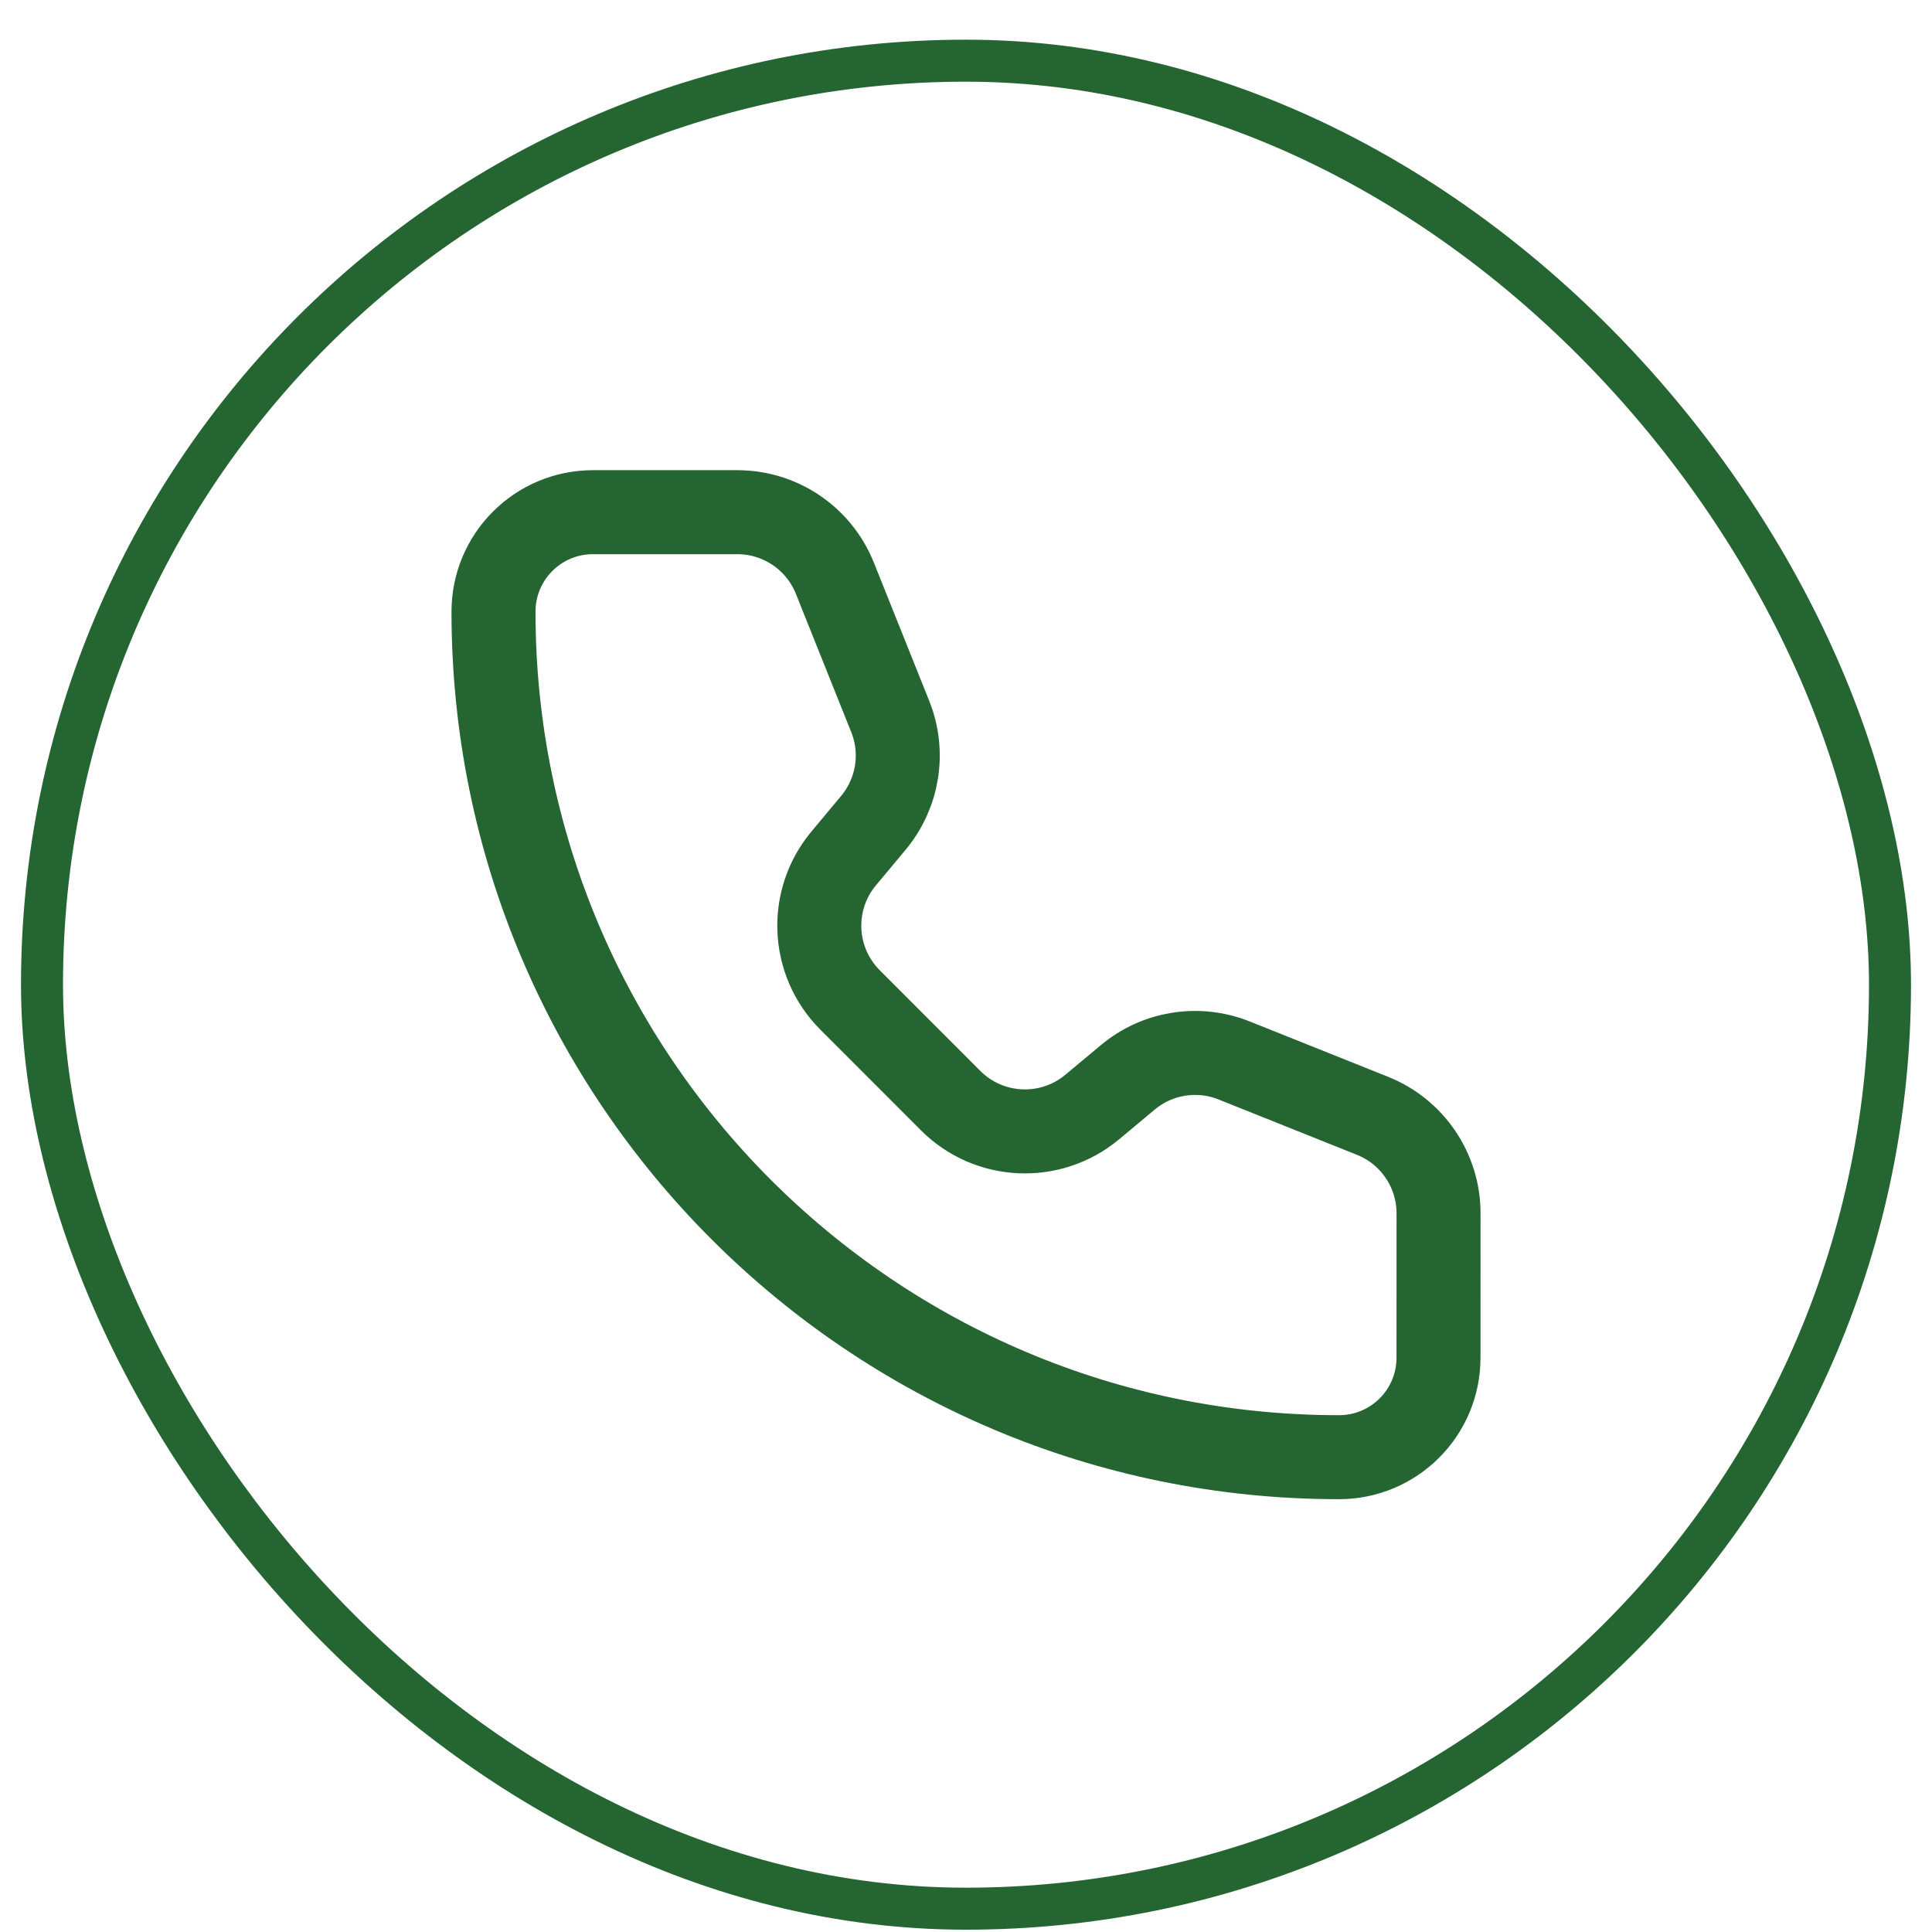 <svg width="46" height="46" viewBox="0 0 46 46" fill="none" xmlns="http://www.w3.org/2000/svg">
<rect x="1" y="1.445" width="44" height="44" rx="22" stroke="#246532"/>
<path d="M19.878 13.767C19.498 12.818 18.579 12.195 17.557 12.195H14.118C12.81 12.195 11.75 13.255 11.75 14.563C11.75 25.682 20.764 34.695 31.882 34.695C33.19 34.695 34.25 33.635 34.25 32.327L34.251 28.888C34.251 27.866 33.628 26.946 32.679 26.567L29.384 25.249C28.531 24.908 27.56 25.061 26.855 25.649L26.004 26.359C25.011 27.186 23.549 27.121 22.635 26.206L20.24 23.809C19.326 22.895 19.258 21.434 20.086 20.441L20.795 19.591C21.383 18.885 21.538 17.914 21.197 17.062L19.878 13.767Z" stroke="#246532" stroke-width="2" stroke-linecap="round" stroke-linejoin="round"/>
</svg>
